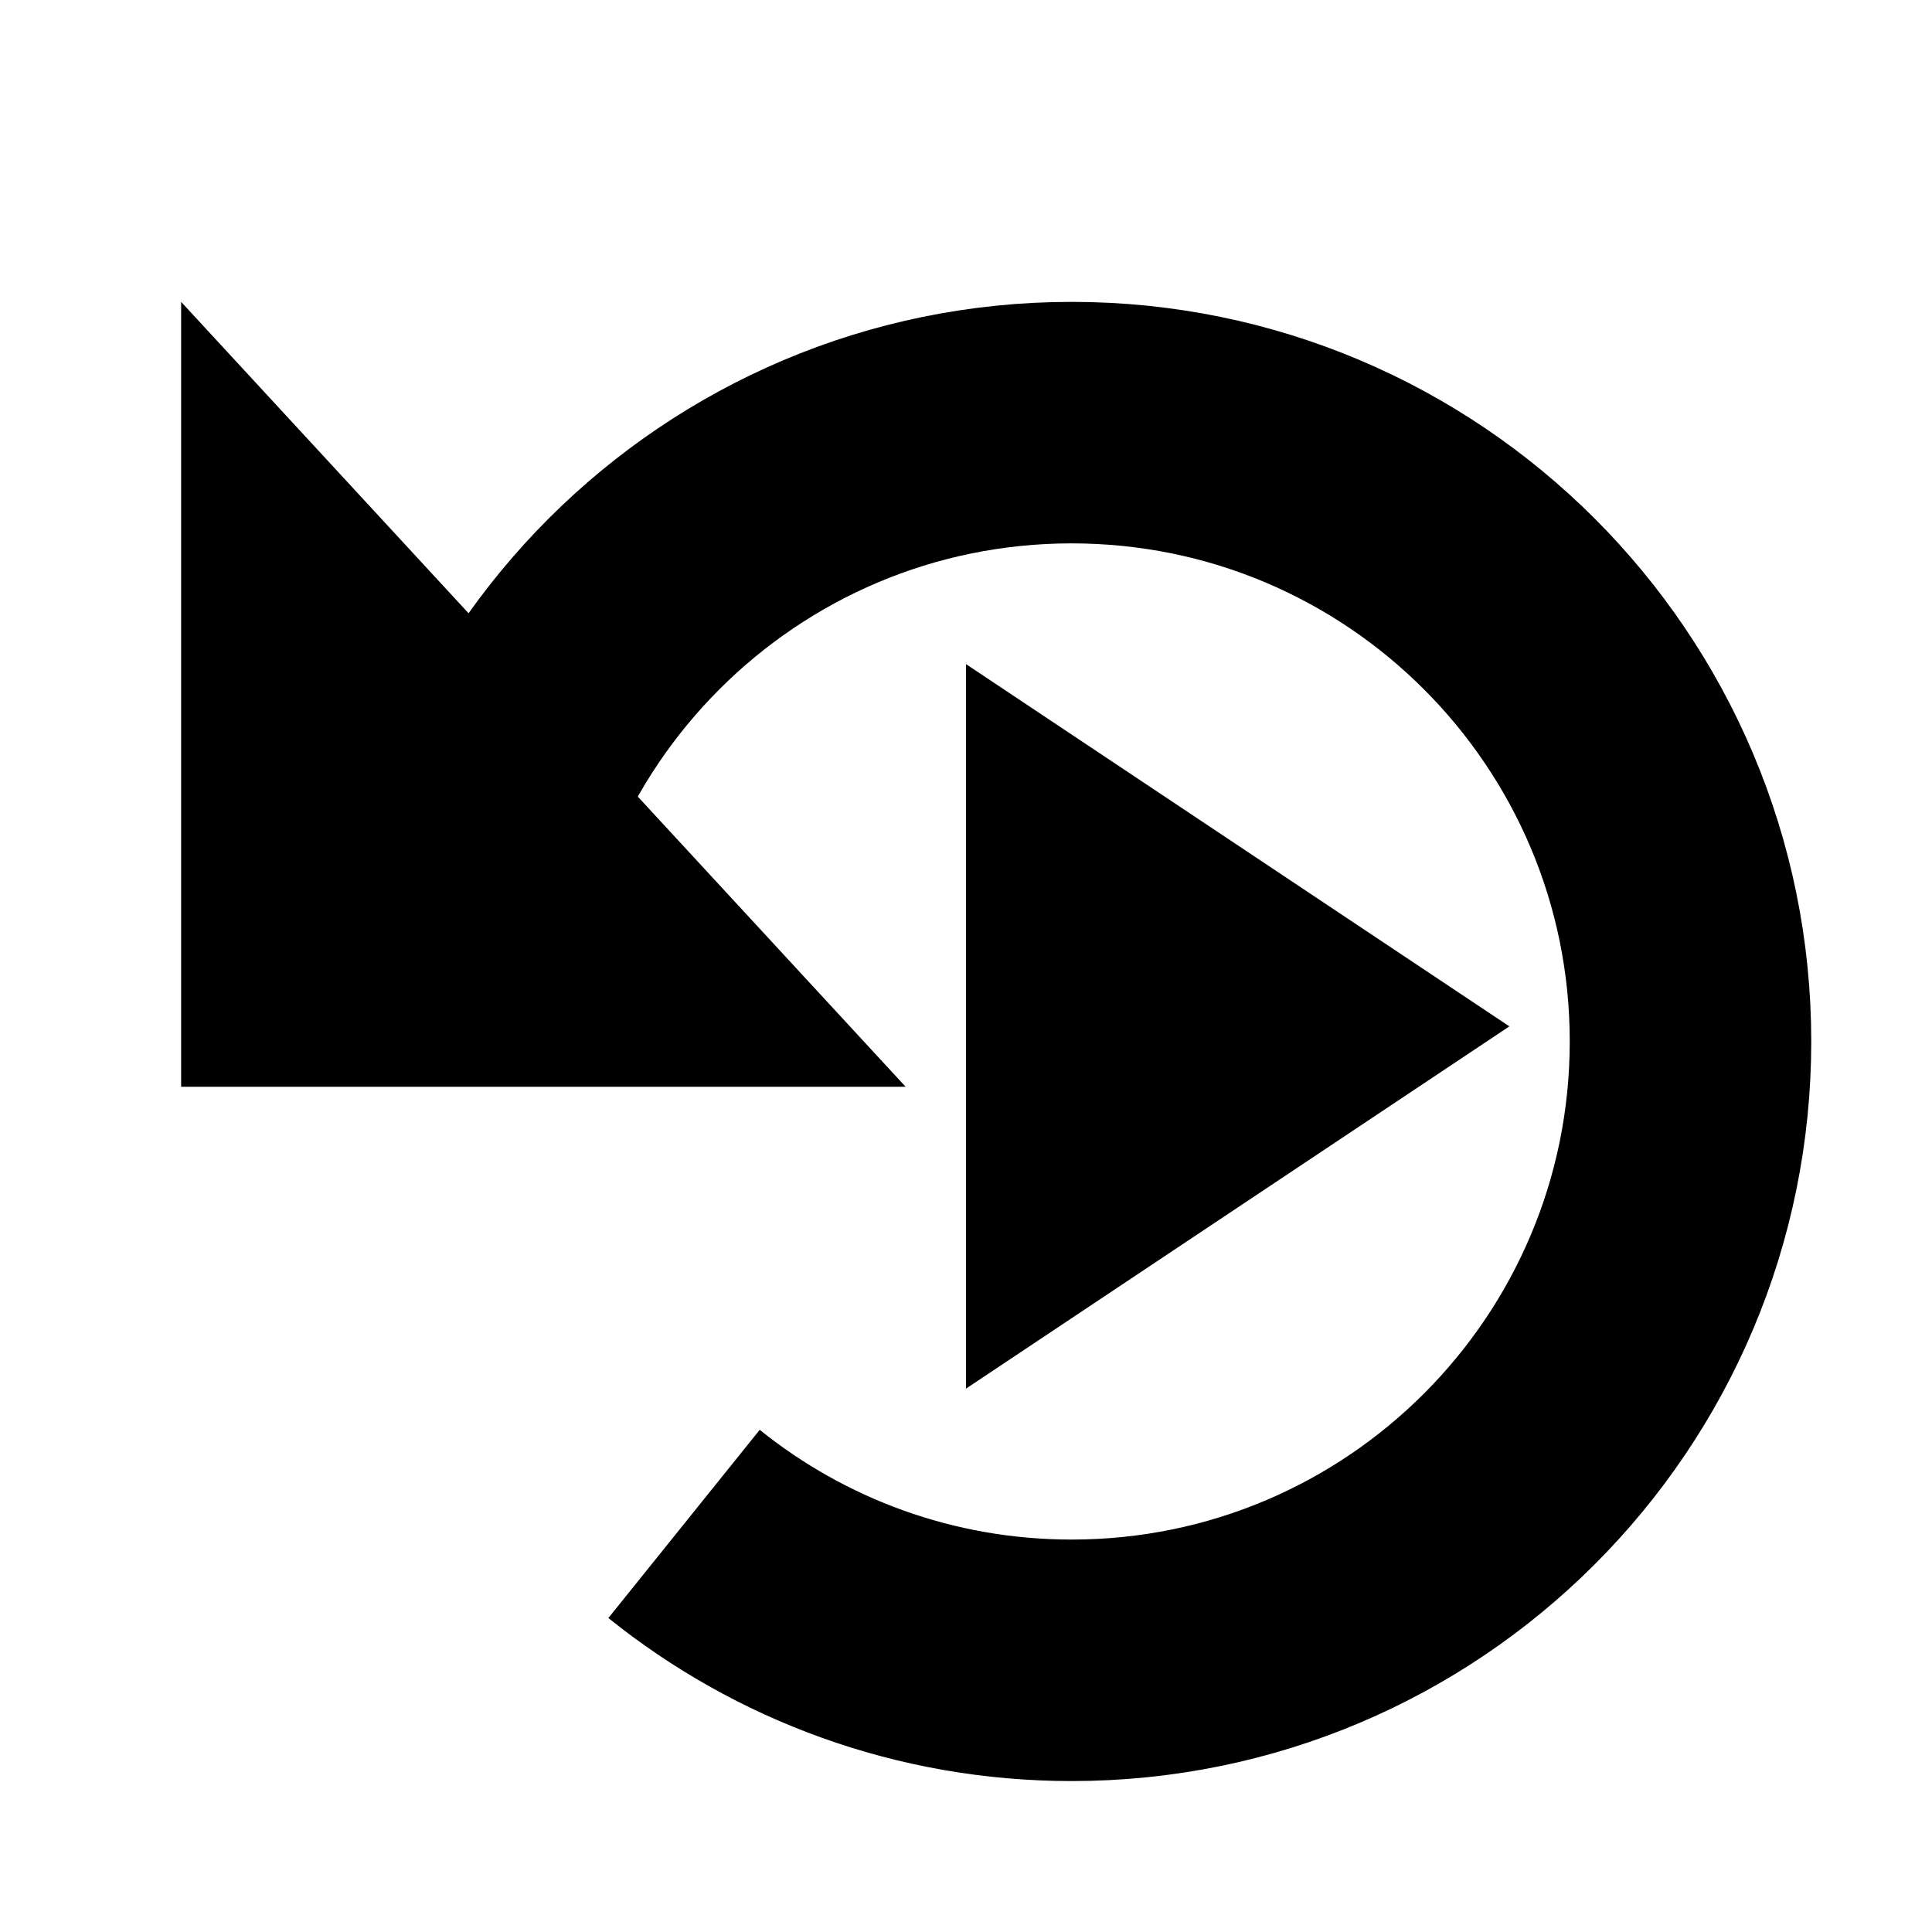 <?xml version="1.0" encoding="UTF-8" standalone="no"?>
<!-- Created with Inkscape (http://www.inkscape.org/) -->

<svg
   width="32"
   height="32"
   viewBox="0 0 32 32"
   version="1.1"
   id="svg1"
   xml:space="preserve"
   inkscape:version="1.3.2 (091e20e, 2023-11-25, custom)"
   sodipodi:docname="view-replay-2.svg"
   xmlns:inkscape="http://www.inkscape.org/namespaces/inkscape"
   xmlns:sodipodi="http://sodipodi.sourceforge.net/DTD/sodipodi-0.dtd"
   xmlns="http://www.w3.org/2000/svg"
   xmlns:svg="http://www.w3.org/2000/svg"><sodipodi:namedview
     id="namedview1"
     pagecolor="#ffffff"
     bordercolor="#000000"
     borderopacity="0.25"
     inkscape:showpageshadow="2"
     inkscape:pageopacity="0.0"
     inkscape:pagecheckerboard="0"
     inkscape:deskcolor="#d1d1d1"
     inkscape:document-units="px"
     inkscape:zoom="12.703125"
     inkscape:cx="17.08241"
     inkscape:cy="12.634686"
     inkscape:window-width="1920"
     inkscape:window-height="1009"
     inkscape:window-x="-8"
     inkscape:window-y="-8"
     inkscape:window-maximized="1"
     inkscape:current-layer="layer2"
     showgrid="true"><inkscape:grid
       id="grid2"
       units="px"
       originx="0"
       originy="0"
       spacingx="1"
       spacingy="1"
       empcolor="#0099e5"
       empopacity="0.302"
       color="#0099e5"
       opacity="0.149"
       empspacing="8"
       dotted="false"
       gridanglex="30"
       gridanglez="30"
       visible="true" /></sodipodi:namedview><defs
     id="defs1" /><g
     inkscape:label="Layer 1"
     inkscape:groupmode="layer"
     id="layer1"><path
       style="fill:#000000;stroke:none;stroke-width:2"
       d="M 3,18 H 15 L 3,5 Z"
       id="use2-4-4"
       sodipodi:nodetypes="cccc" /><path
       id="path1"
       style="fill:none;stroke:#000000;stroke-width:4"
       d="M 7.5,17.25 C 7.5,11.589 12.089,7 17.75,7 23.411,7 28,11.589 28,17.25 28,22.911 23.411,27.5 17.75,27.5 c -2.43,0 -4.663,-0.846 -6.42,-2.259"
       sodipodi:nodetypes="csssc" /></g><g
     inkscape:groupmode="layer"
     id="layer2"
     inkscape:label="Layer 2"><path
       style="fill:#000000;stroke:none;stroke-width:2;-inkscape-stroke:none"
       d="m 16,11 v 12 l 9,-6 z"
       id="path2"
       sodipodi:nodetypes="cccc" /></g></svg>
